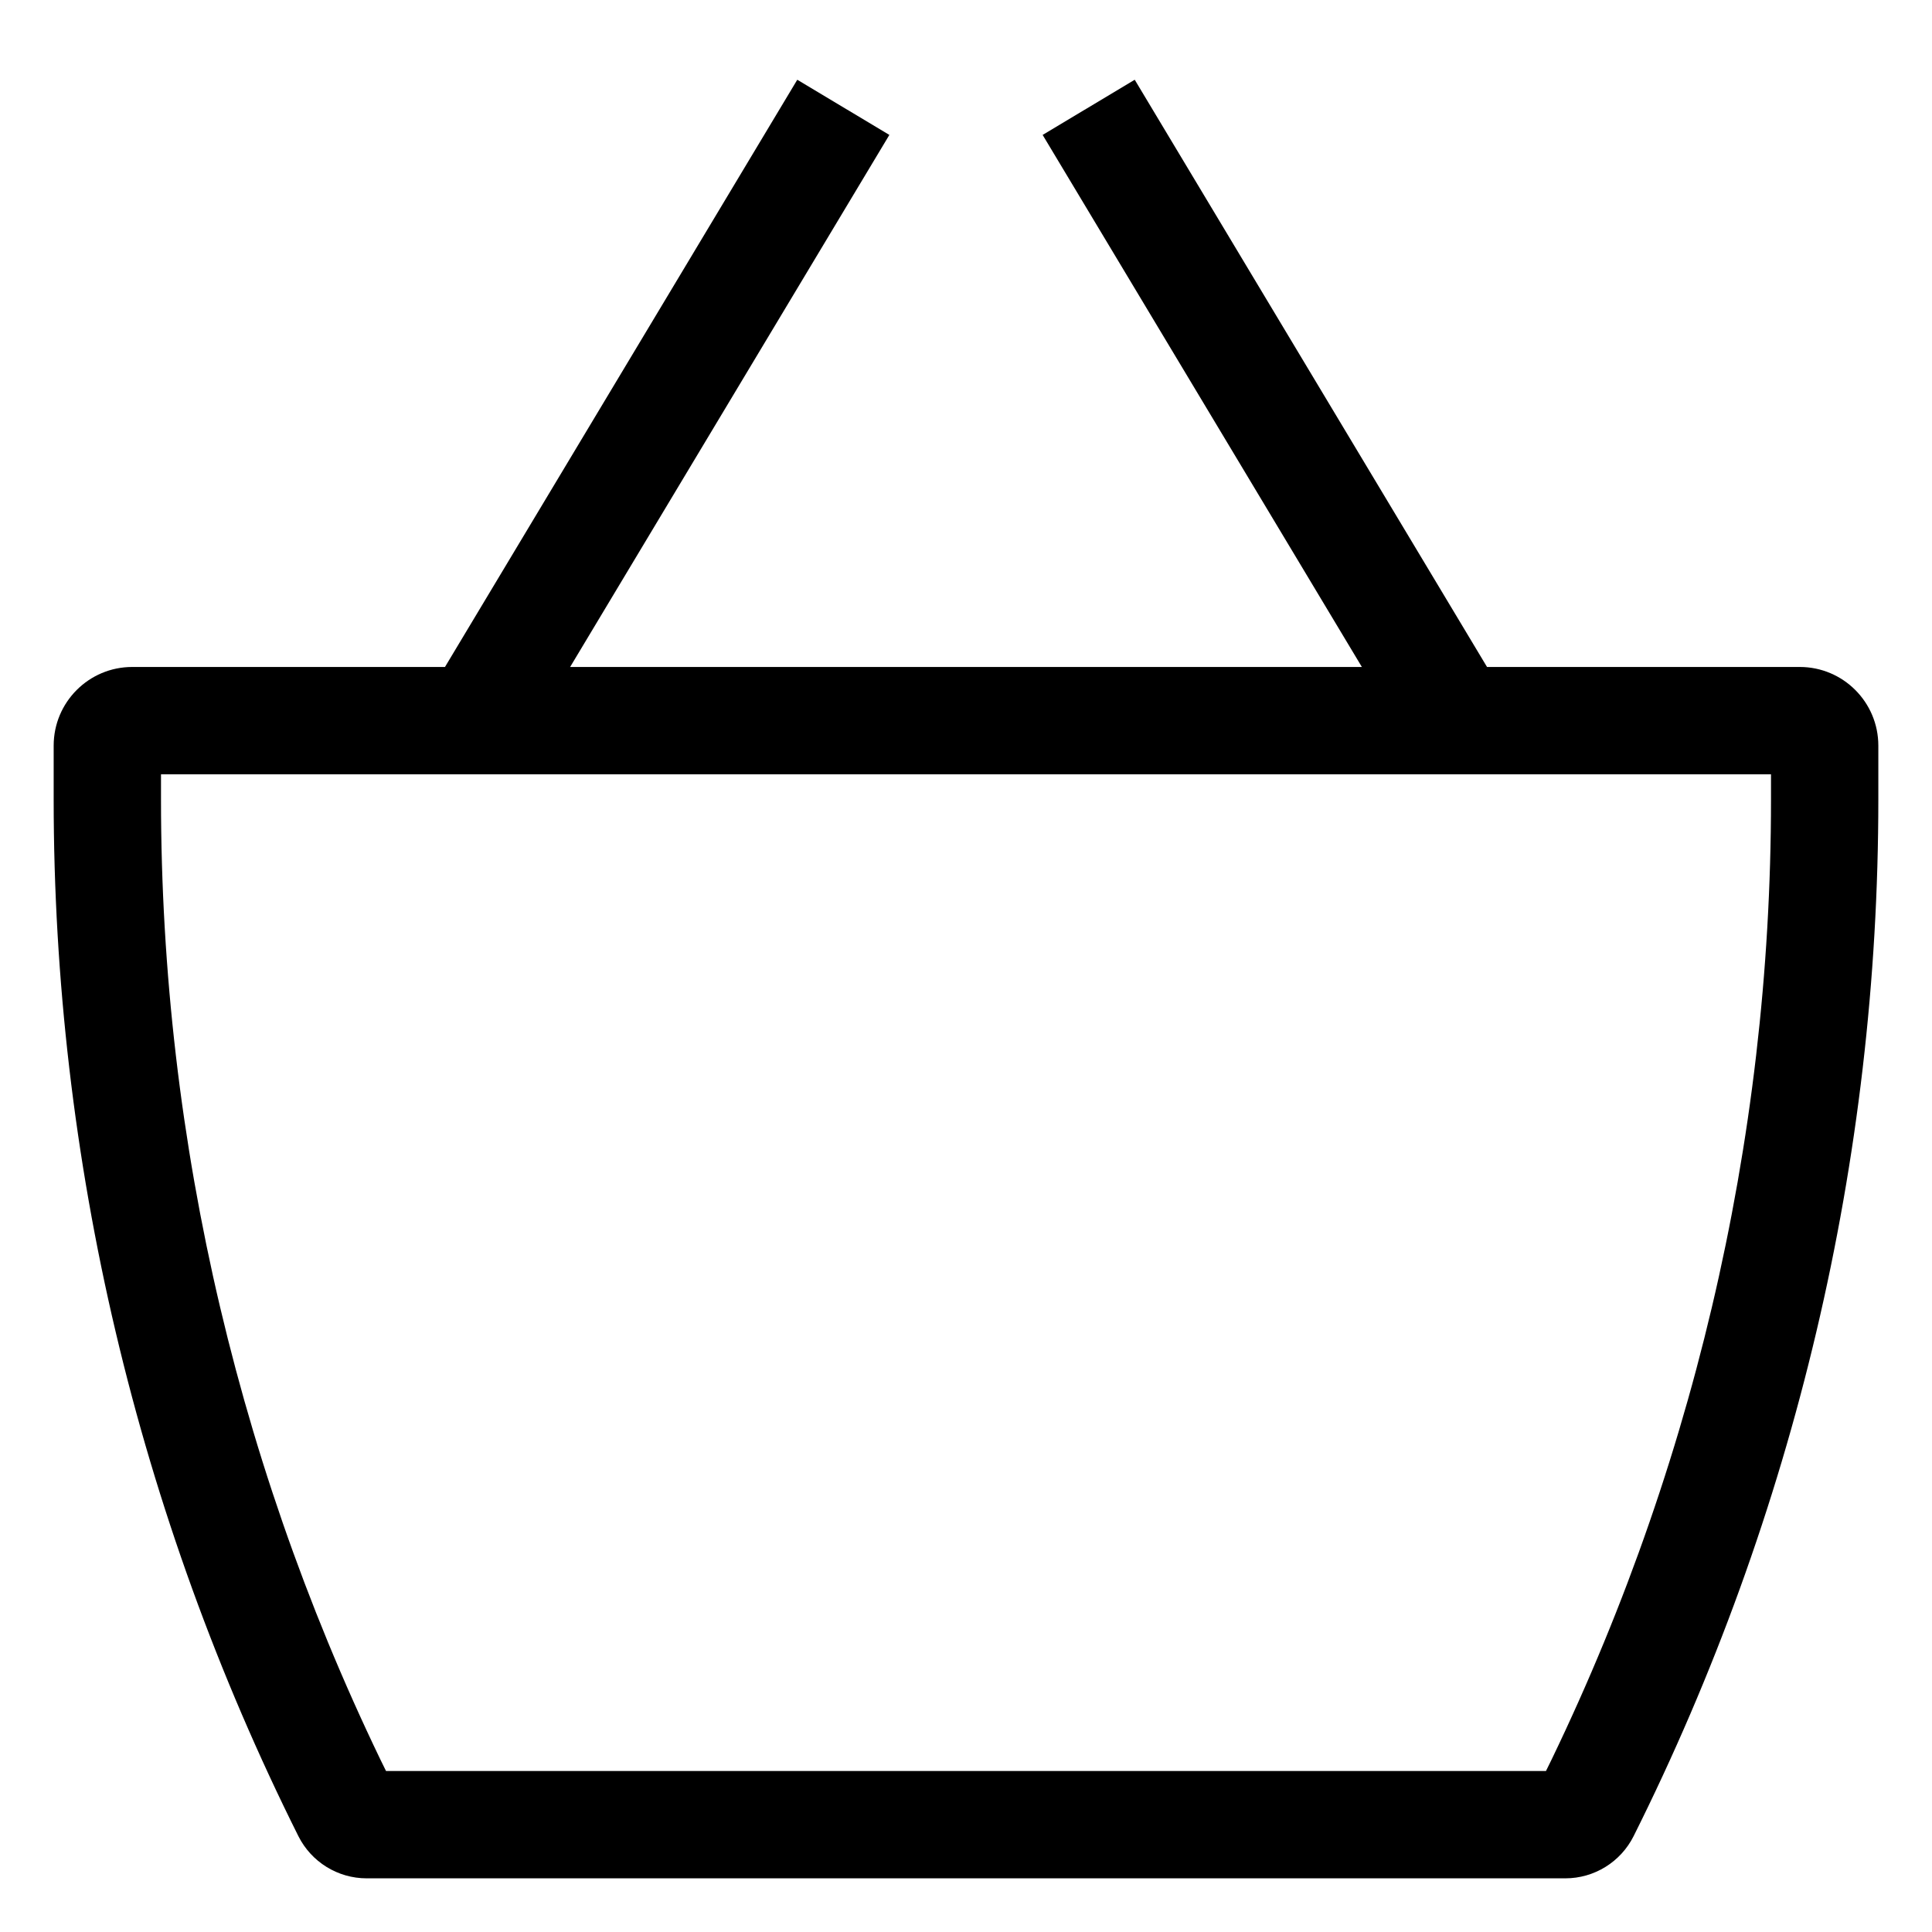 <svg width="18" height="18" viewBox="0 0 18 18" fill="none" xmlns="http://www.w3.org/2000/svg">
<path d="M3.227 16.883L3.675 16.66L3.675 16.66L3.227 16.883ZM14.773 16.883L15.22 17.107L15.22 17.107L14.773 16.883ZM1.232 7.214H16.768V6.214H1.232V7.214ZM16.5 6.947V7.448H17.5V6.947H16.5ZM14.584 16.5H3.416V17.5H14.584V16.5ZM1.5 7.448V6.947H0.5V7.448H1.5ZM3.675 16.66C2.245 13.8 1.5 10.646 1.5 7.448H0.5C0.5 10.801 1.281 14.108 2.78 17.107L3.675 16.66ZM3.416 16.5C3.526 16.5 3.626 16.562 3.675 16.66L2.78 17.107C2.901 17.348 3.147 17.5 3.416 17.5V16.5ZM14.325 16.66C14.374 16.562 14.474 16.5 14.584 16.5V17.5C14.853 17.5 15.099 17.348 15.22 17.107L14.325 16.66ZM16.5 7.448C16.5 10.646 15.755 13.8 14.325 16.66L15.22 17.107C16.719 14.108 17.5 10.801 17.5 7.448H16.5ZM16.768 7.214C16.62 7.214 16.5 7.094 16.5 6.947H17.5C17.5 6.542 17.172 6.214 16.768 6.214V7.214ZM1.232 6.214C0.828 6.214 0.5 6.542 0.5 6.947H1.5C1.5 7.094 1.38 7.214 1.232 7.214V6.214ZM4.857 6.972L8.286 1.257L7.428 0.743L4 6.457L4.857 6.972ZM9.714 1.257L13.143 6.972L14 6.457L10.572 0.743L9.714 1.257Z" fill="black"/>
</svg>

